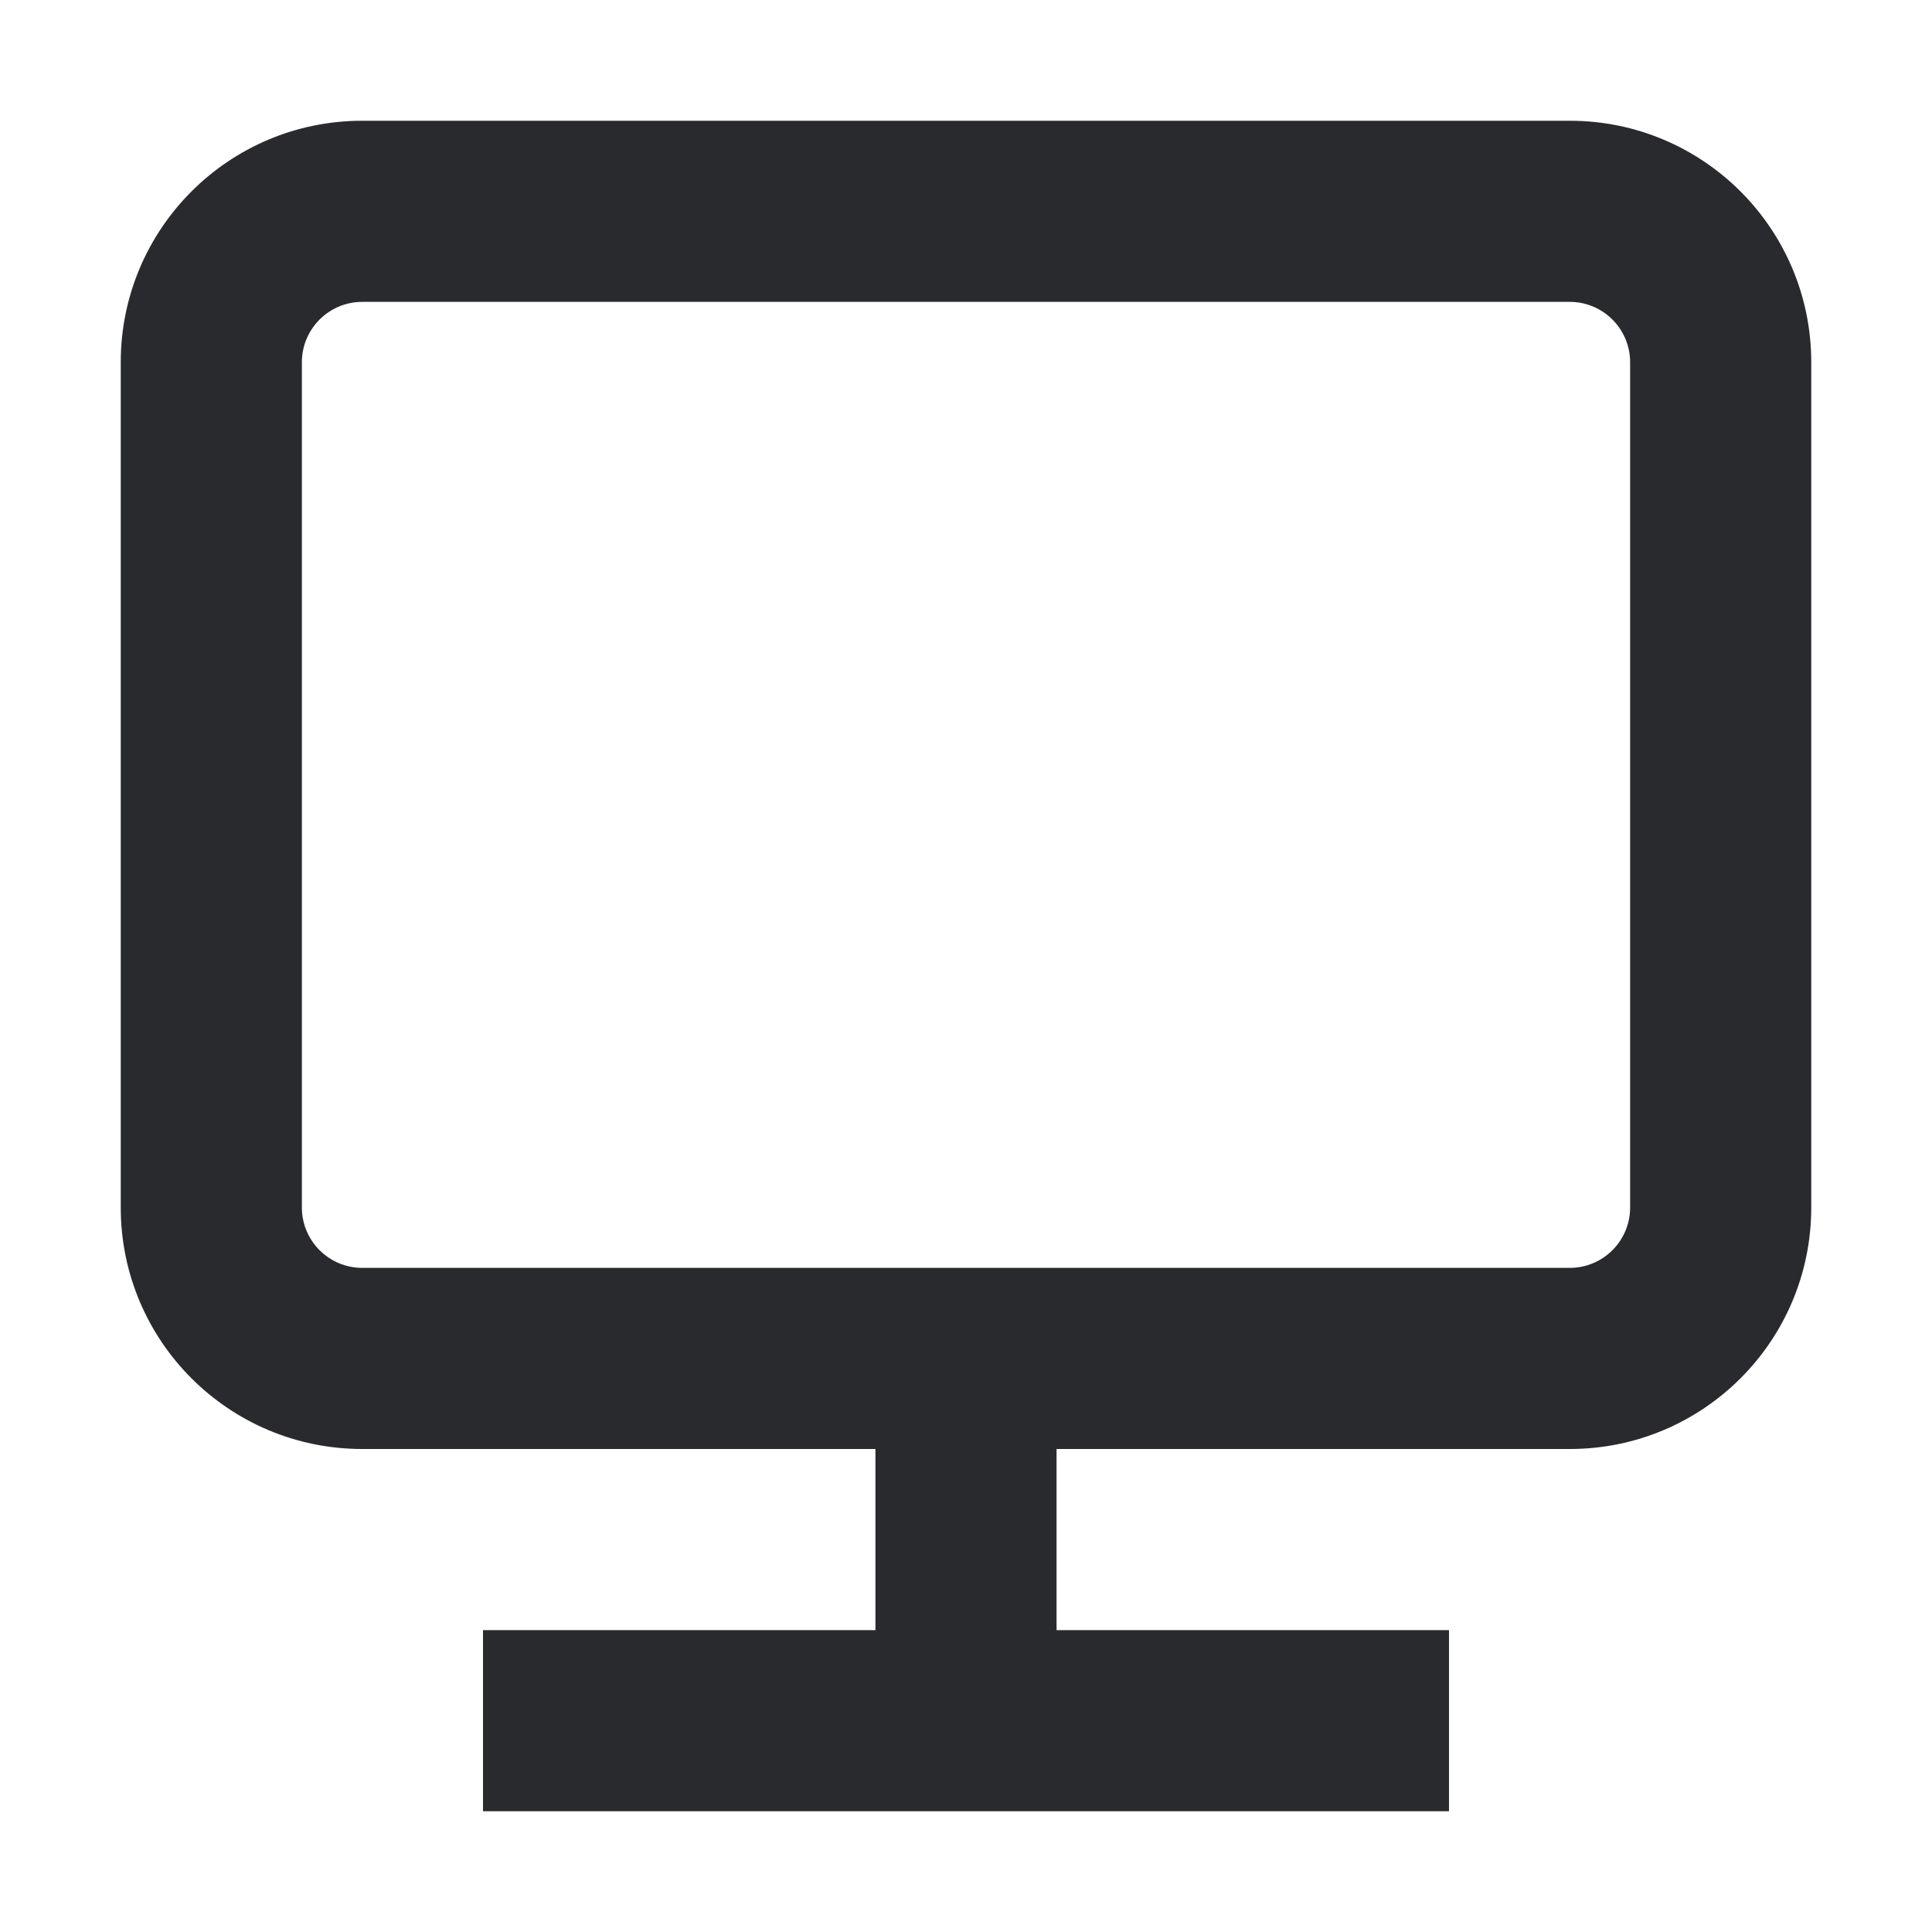 <svg width="16" height="16" viewBox="0 0 16 16" fill="none" xmlns="http://www.w3.org/2000/svg">
<path fill-rule="evenodd" clip-rule="evenodd" d="M1 3C1 1.895 1.895 1 3 1H13C14.105 1 15 1.895 15 3V10C15 11.105 14.105 12 13 12H8.75V13.5H12V15H4V13.5H7.25V12H3C1.895 12 1 11.105 1 10V3ZM3 2.5C2.724 2.5 2.5 2.724 2.5 3V10C2.5 10.276 2.724 10.5 3 10.5H13C13.276 10.5 13.5 10.276 13.5 10V3C13.5 2.724 13.276 2.5 13 2.5H3Z" fill="#292A2E"/>
</svg>

